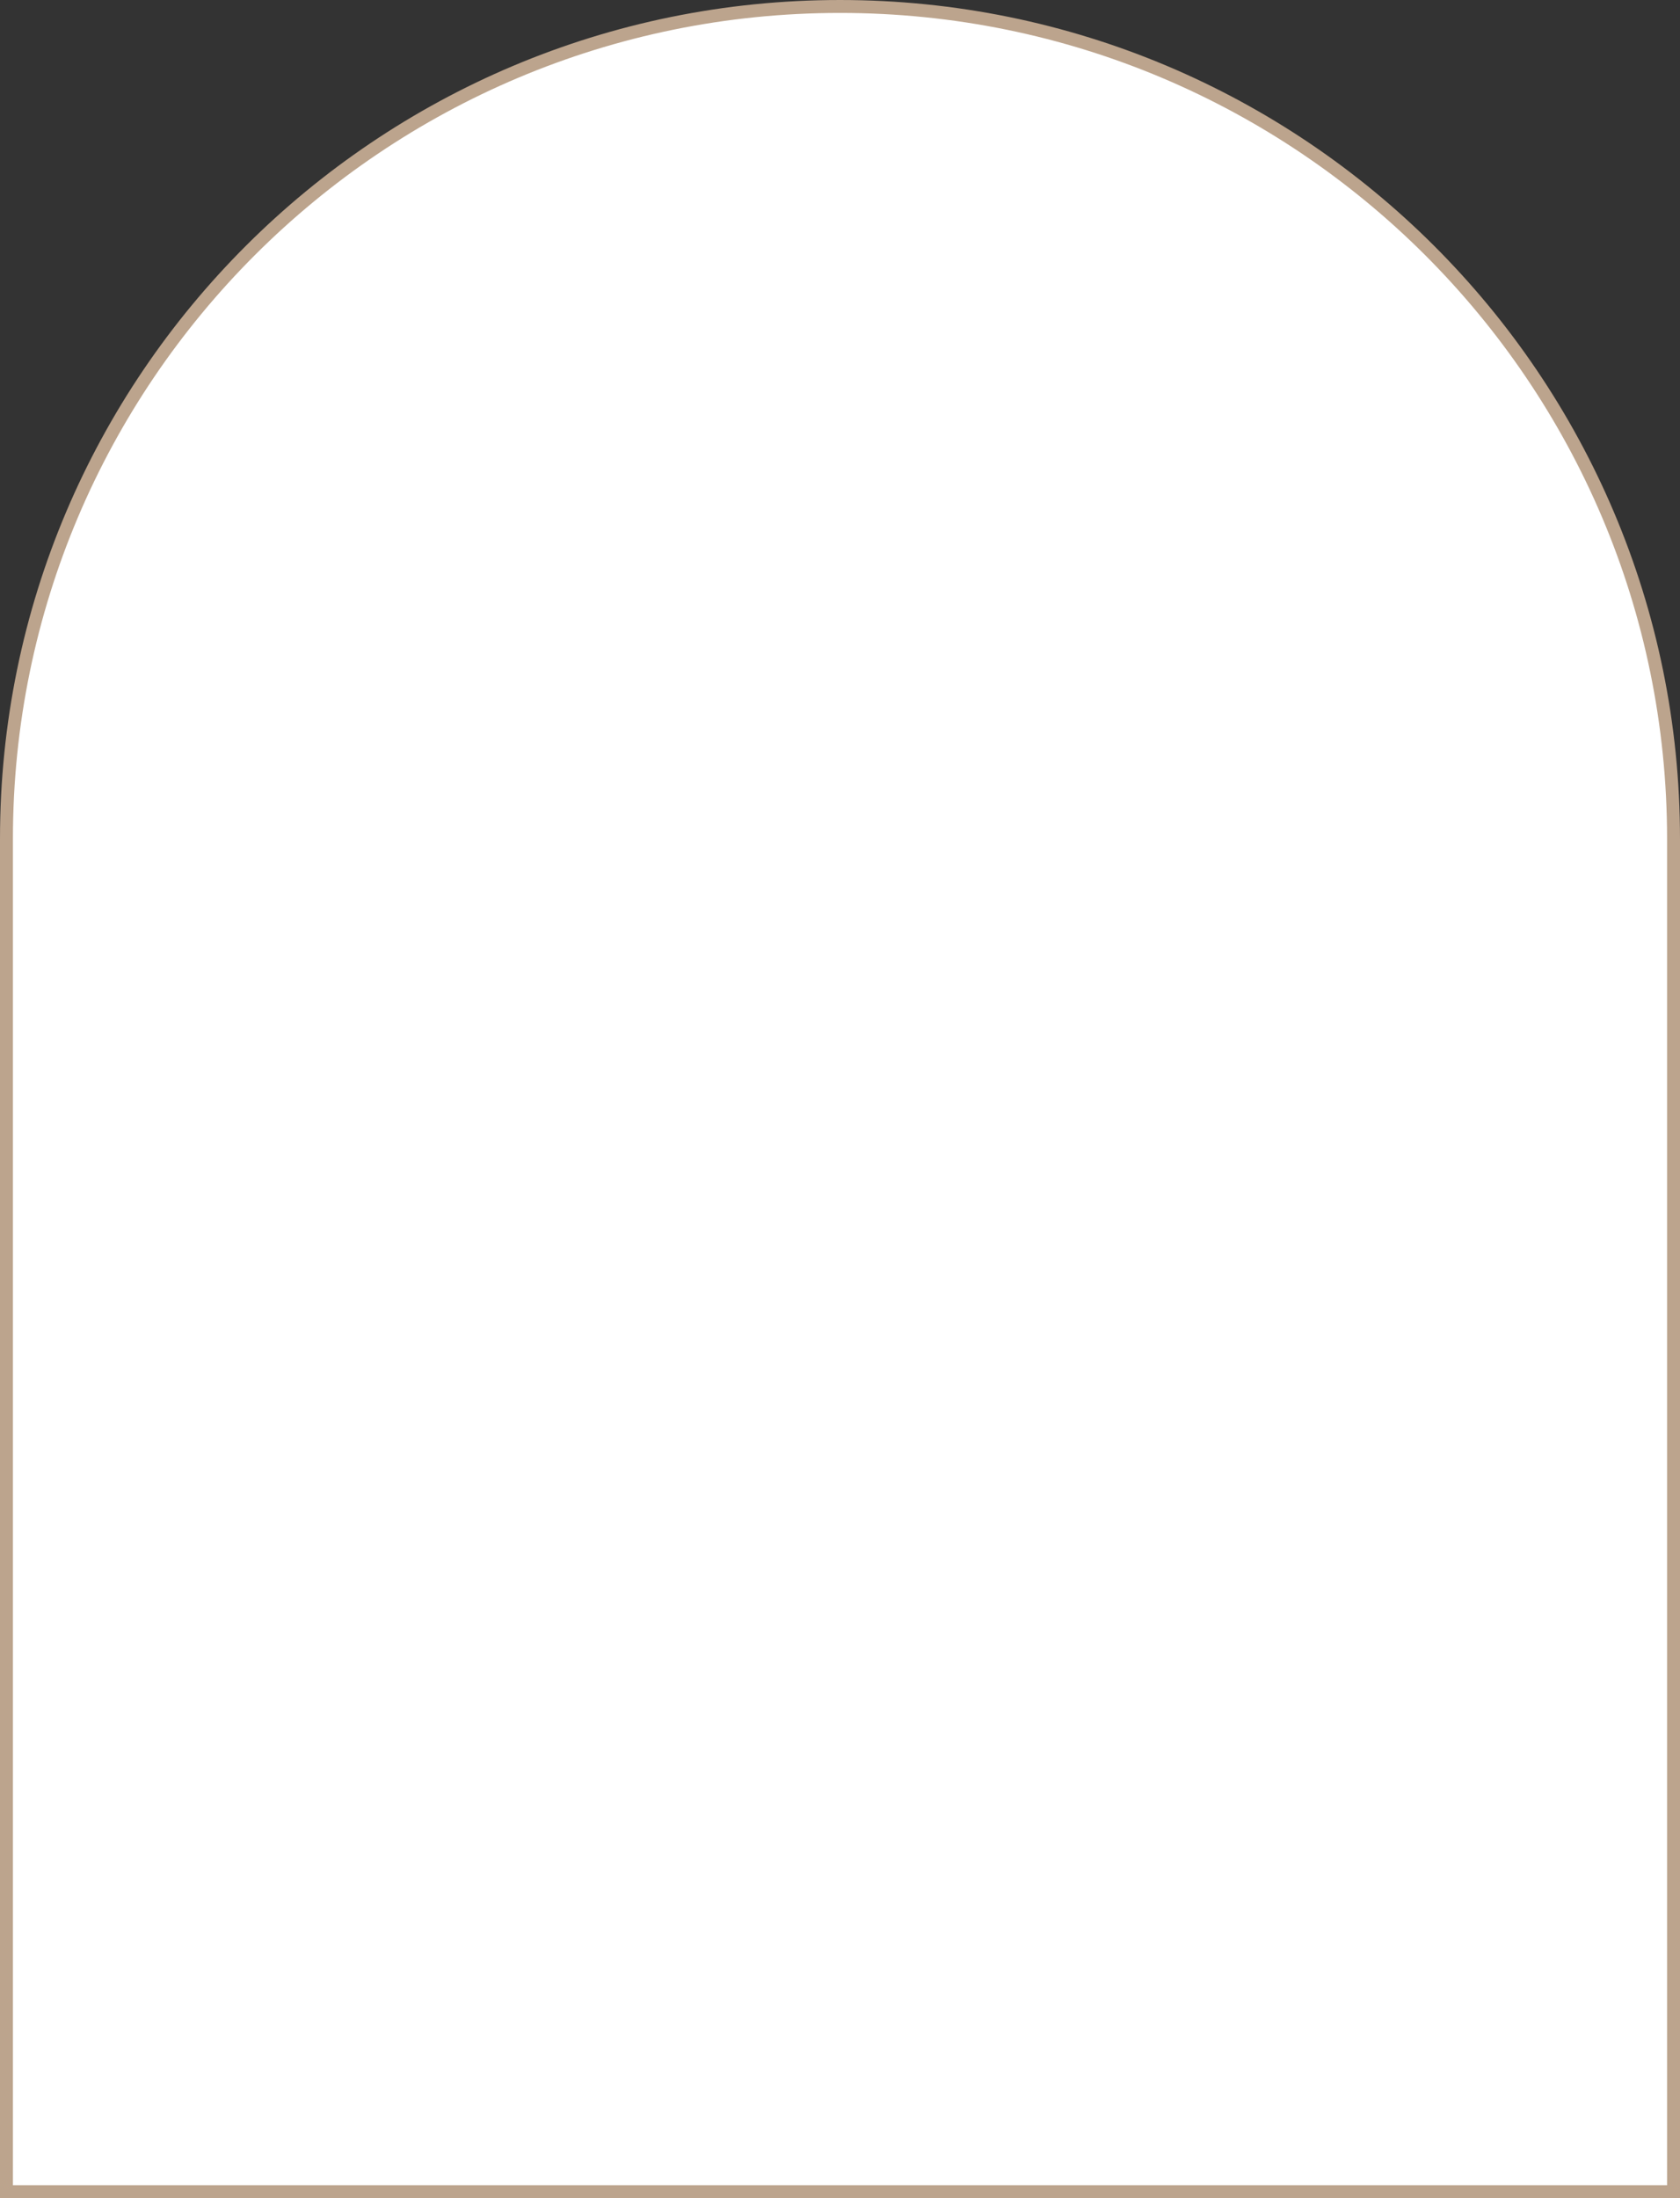 <svg width="260" height="340" viewBox="0 0 260 340" fill="none" xmlns="http://www.w3.org/2000/svg">
<rect x="0" y="0" width="260" height="340" fill="#333333" stroke="none"/>
<path d="M130 1C201.247 1 259 58.639 259 129.737V339H1V129.737C1 58.639 58.753 1 130 1Z" fill="white" stroke="#BCA48D" stroke-width="2"/>
</svg>

